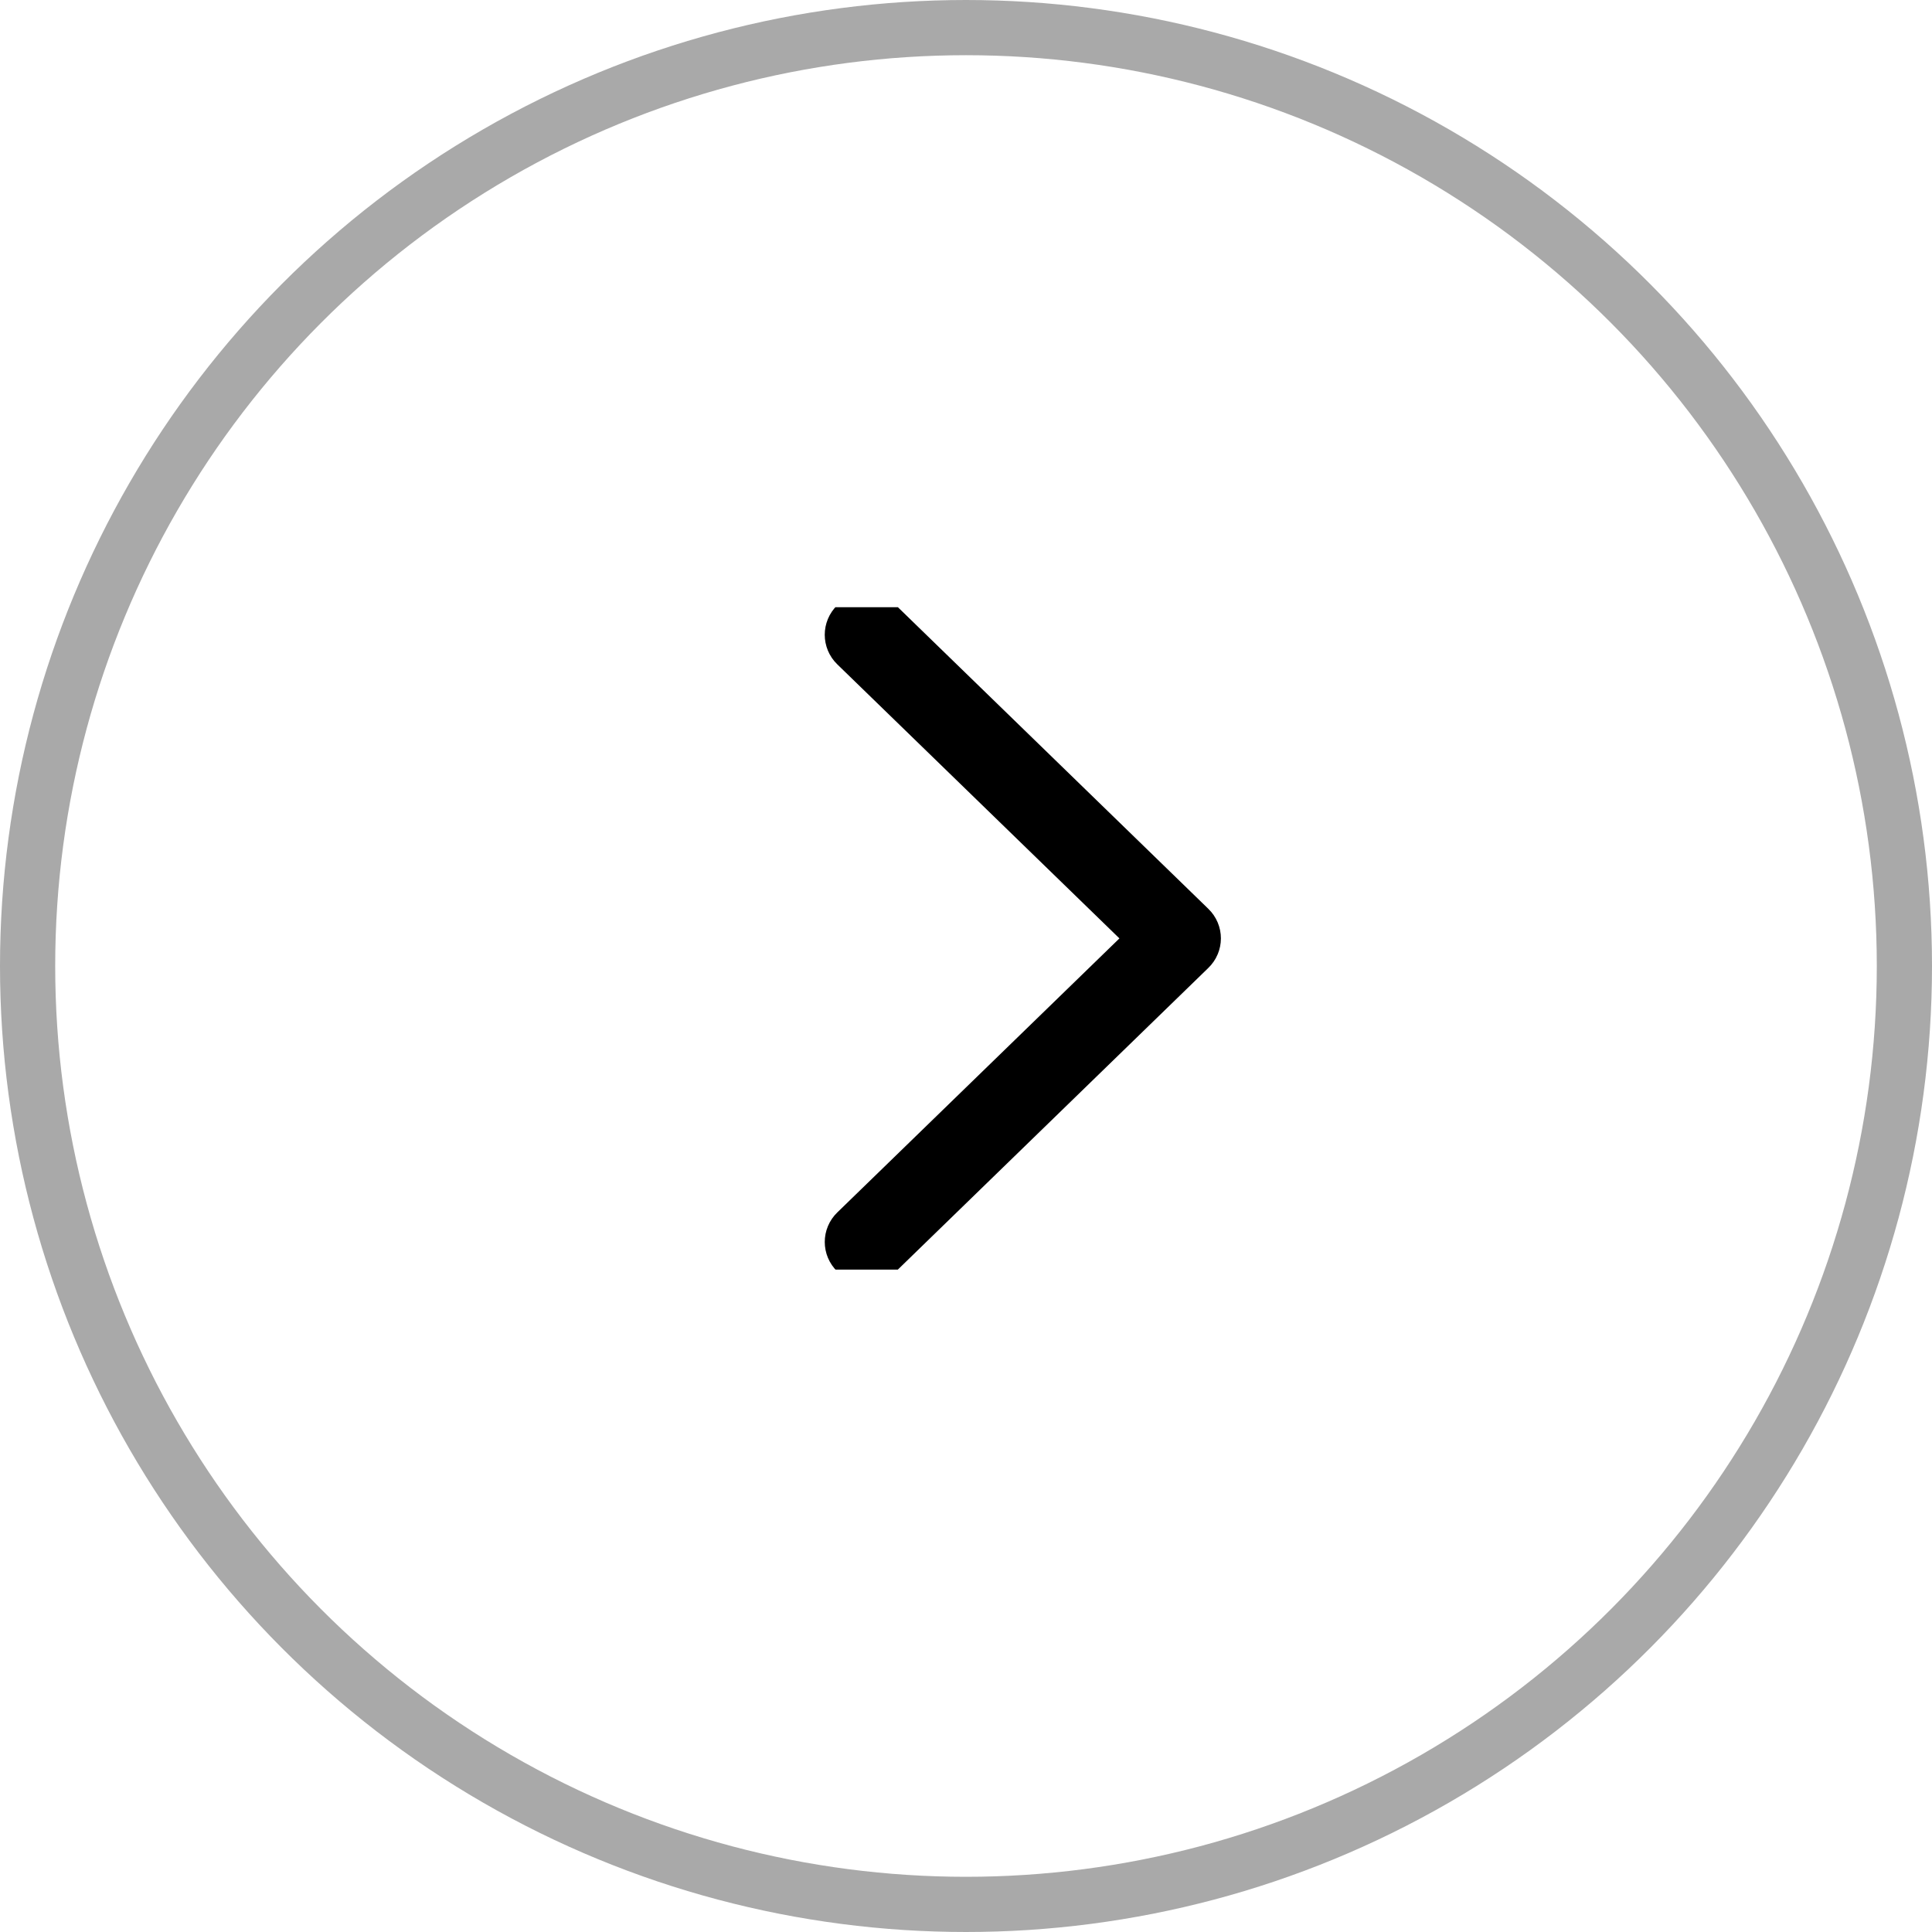 <svg width="35" height="35" viewBox="0 0 35 35" fill="none" xmlns="http://www.w3.org/2000/svg">
<circle cx="17.5" cy="17.5" r="17" stroke="#A9A9A9"/>
<g clip-path="url(#clip0_61_148)">
<path d="M20.997 17L15.517 22.323C15.416 22.42 15.416 22.579 15.517 22.676C15.617 22.774 15.78 22.774 15.881 22.676L21.542 17.176C21.643 17.079 21.643 16.92 21.542 16.823L15.881 11.323C15.83 11.274 15.764 11.25 15.698 11.25C15.633 11.25 15.567 11.274 15.516 11.323C15.416 11.42 15.416 11.579 15.516 11.676L20.997 17Z" fill="black" stroke="black"/>
</g>
<defs>
<clipPath id="clip0_61_148">
<rect width="12.353" height="12" fill="white" transform="matrix(-1 0 0 -1 24.706 23)"/>
</clipPath>
</defs>
</svg>
